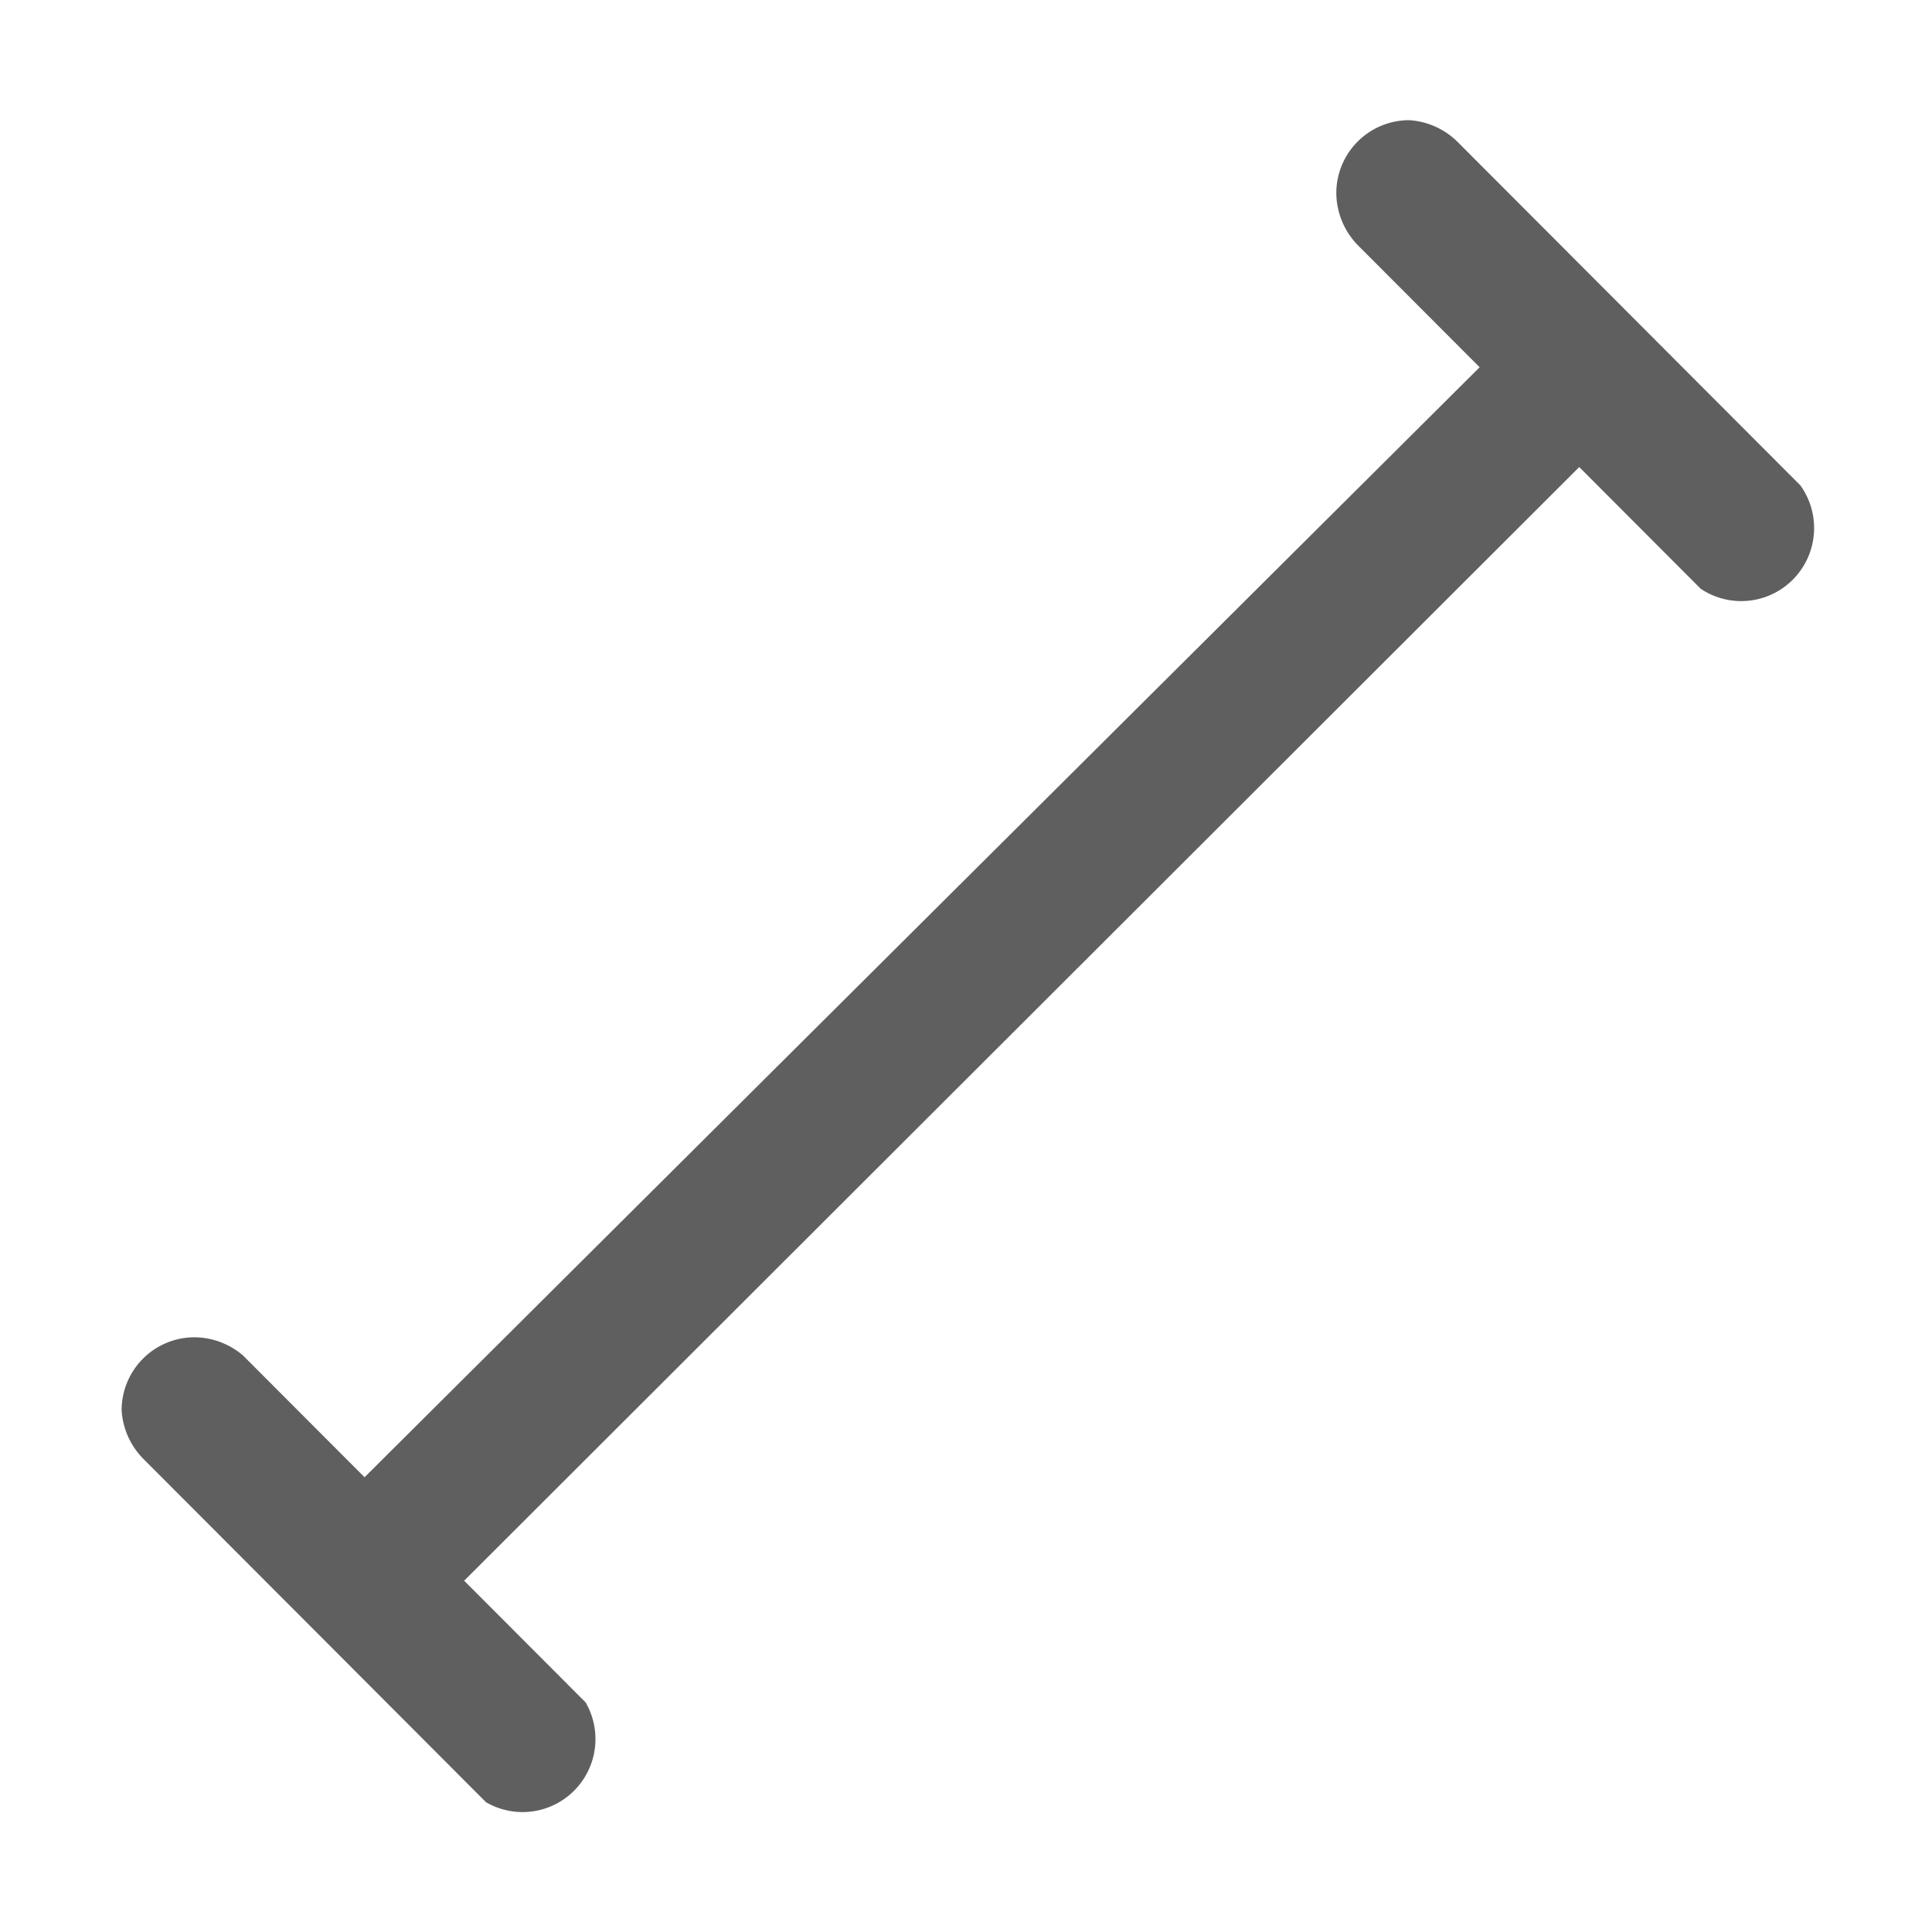<svg height="1600" viewBox="0 0 1600 1600" width="1600" xmlns="http://www.w3.org/2000/svg" xmlns:inkscape="http://www.inkscape.org/namespaces/inkscape" xmlns:sodipodi="http://sodipodi.sourceforge.net/DTD/sodipodi-0.dtd"><sodipodi:namedview pagecolor="#303030" showgrid="true"><inkscape:grid id="grid5" units="px" spacingx="100" spacingy="100" color="#4772b3" opacity="0.2" visible="true" /></sodipodi:namedview><g fill="#5e5e5e"><path d="m418.853 140.05-2.82-2.82a.62.62 0 0 0 -.4-.18.6.6 0 0 0 -.6.6.62.62 0 0 0 .18.43l1 1-9.18 9.12-1-1a.62.62 0 0 0 -.4-.15.6.6 0 0 0 -.6.6.62.62 0 0 0 .18.4l2.82 2.82a.6.6 0 0 0 .82-.82l-1-1 9.18-9.15 1 1a.6.6 0 0 0 .82-.85z" opacity=".99" transform="matrix(100.595 0 0 100.795 -40643.576 -13714.423)"/></g></svg>